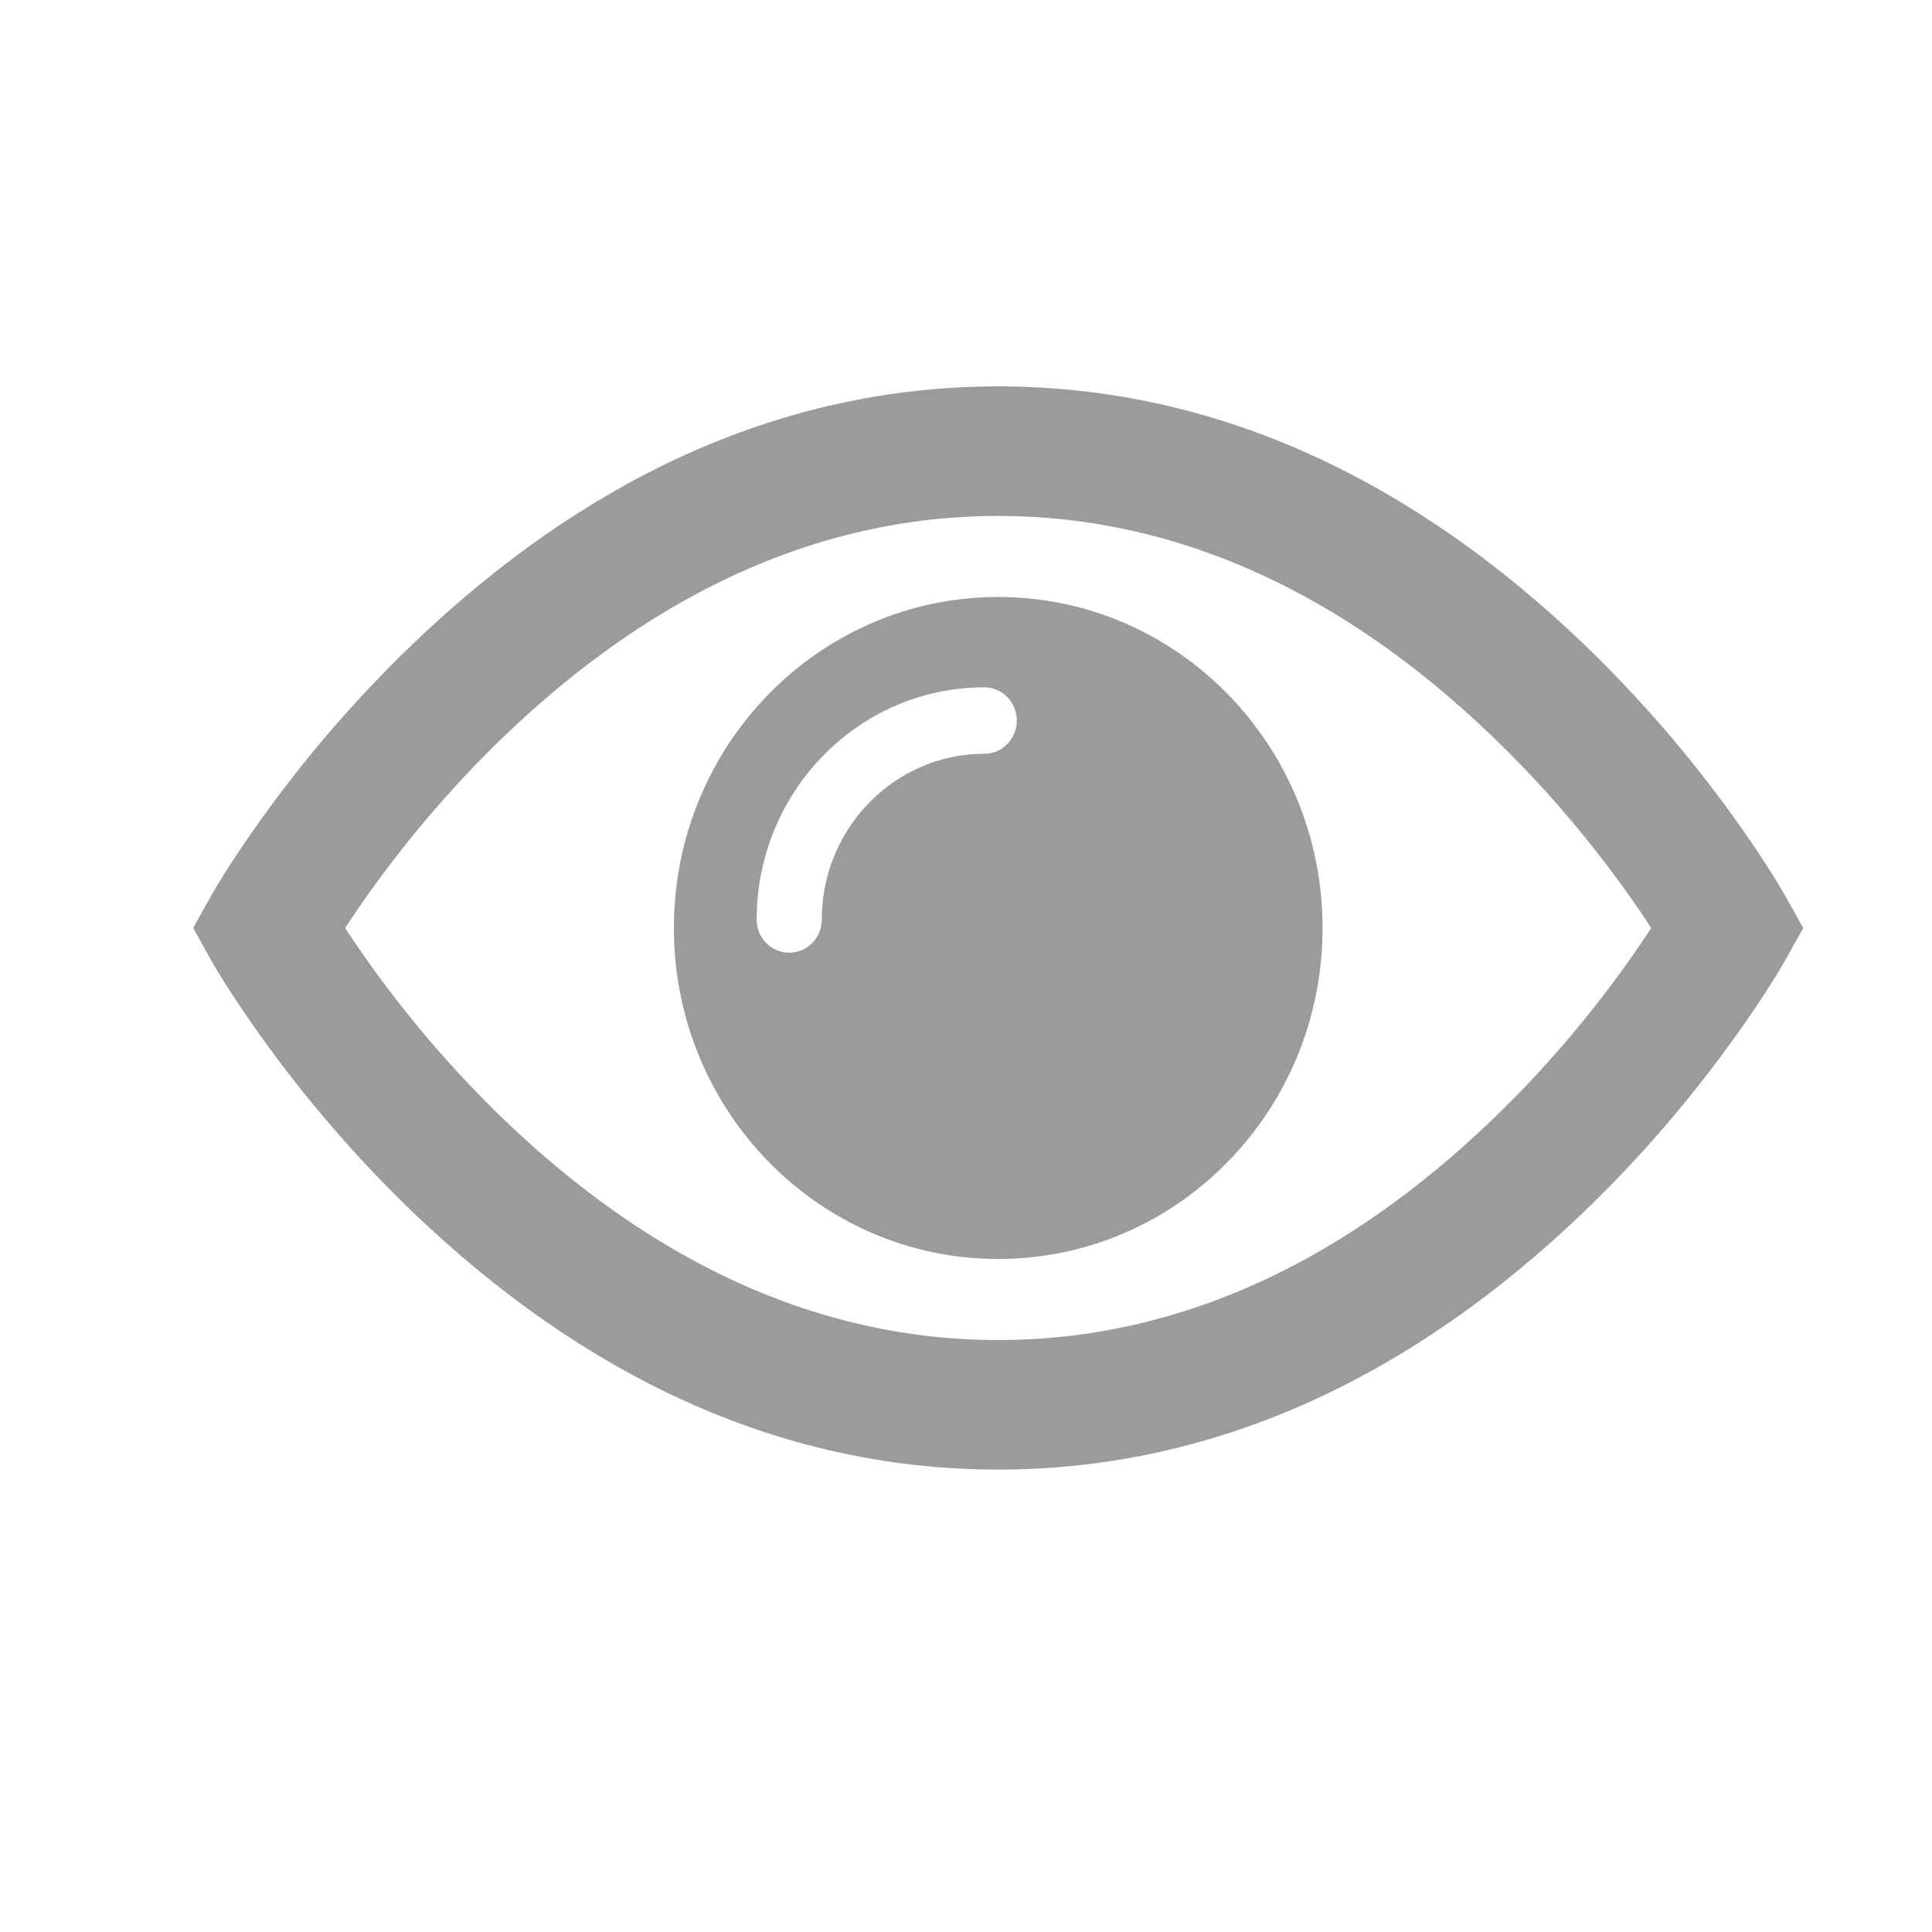 <?xml version="1.0" encoding="UTF-8"?>
<svg width="20px" height="20px" viewBox="0 0 20 20" version="1.1" xmlns="http://www.w3.org/2000/svg" xmlns:xlink="http://www.w3.org/1999/xlink">
    <!-- Generator: Sketch 48.2 (47327) - http://www.bohemiancoding.com/sketch -->
    <title>views</title>
    <desc>Created with Sketch.</desc>
    <defs></defs>
    <g id="Page-2&amp;3_活動&amp;主播" stroke="none" stroke-width="1" fill="none" fill-rule="evenodd">
        <path d="M3.848,10.008 C4.239,10.55 4.7,11.094 5.228,11.6 C6.717,13.026 8.426,13.872 10.333,13.872 C12.241,13.872 13.95,13.026 15.438,11.6 C15.967,11.094 16.428,10.55 16.818,10.008 C16.921,9.865 17.012,9.731 17.093,9.607 C17.012,9.482 16.921,9.348 16.818,9.205 C16.428,8.663 15.967,8.119 15.438,7.613 C13.95,6.187 12.241,5.341 10.333,5.341 C8.426,5.341 6.717,6.187 5.228,7.613 C4.7,8.119 4.239,8.663 3.848,9.205 C3.746,9.348 3.654,9.482 3.573,9.607 C3.654,9.731 3.746,9.865 3.848,10.008 Z M2.719,8.459 C3.16,7.846 3.681,7.234 4.279,6.661 C6.009,5.004 8.034,4 10.333,4 C12.632,4 14.658,5.004 16.388,6.661 C16.986,7.234 17.506,7.846 17.947,8.459 C18.214,8.83 18.397,9.123 18.495,9.299 L18.667,9.607 L18.495,9.914 C18.397,10.09 18.214,10.383 17.947,10.754 C17.506,11.367 16.986,11.98 16.388,12.553 C14.658,14.21 12.632,15.213 10.333,15.213 C8.034,15.213 6.009,14.21 4.279,12.553 C3.681,11.98 3.16,11.367 2.719,10.754 C2.453,10.383 2.269,10.09 2.171,9.914 L2,9.607 L2.171,9.299 C2.269,9.123 2.453,8.83 2.719,8.459 Z M10.333,13.033 C8.479,13.033 6.976,11.499 6.976,9.607 C6.976,7.714 8.479,6.18 10.333,6.18 C12.188,6.18 13.691,7.714 13.691,9.607 C13.691,11.499 12.188,13.033 10.333,13.033 Z M10.19,7.115 C8.89,7.115 7.833,8.193 7.833,9.52 C7.833,9.71 7.984,9.862 8.17,9.862 C8.356,9.862 8.507,9.71 8.507,9.52 C8.507,8.573 9.262,7.803 10.19,7.803 C10.376,7.803 10.526,7.648 10.526,7.459 C10.526,7.269 10.376,7.115 10.19,7.115 Z" id="views" fill="#9B9B9B" fill-rule="nonzero"></path>
    </g>
</svg>